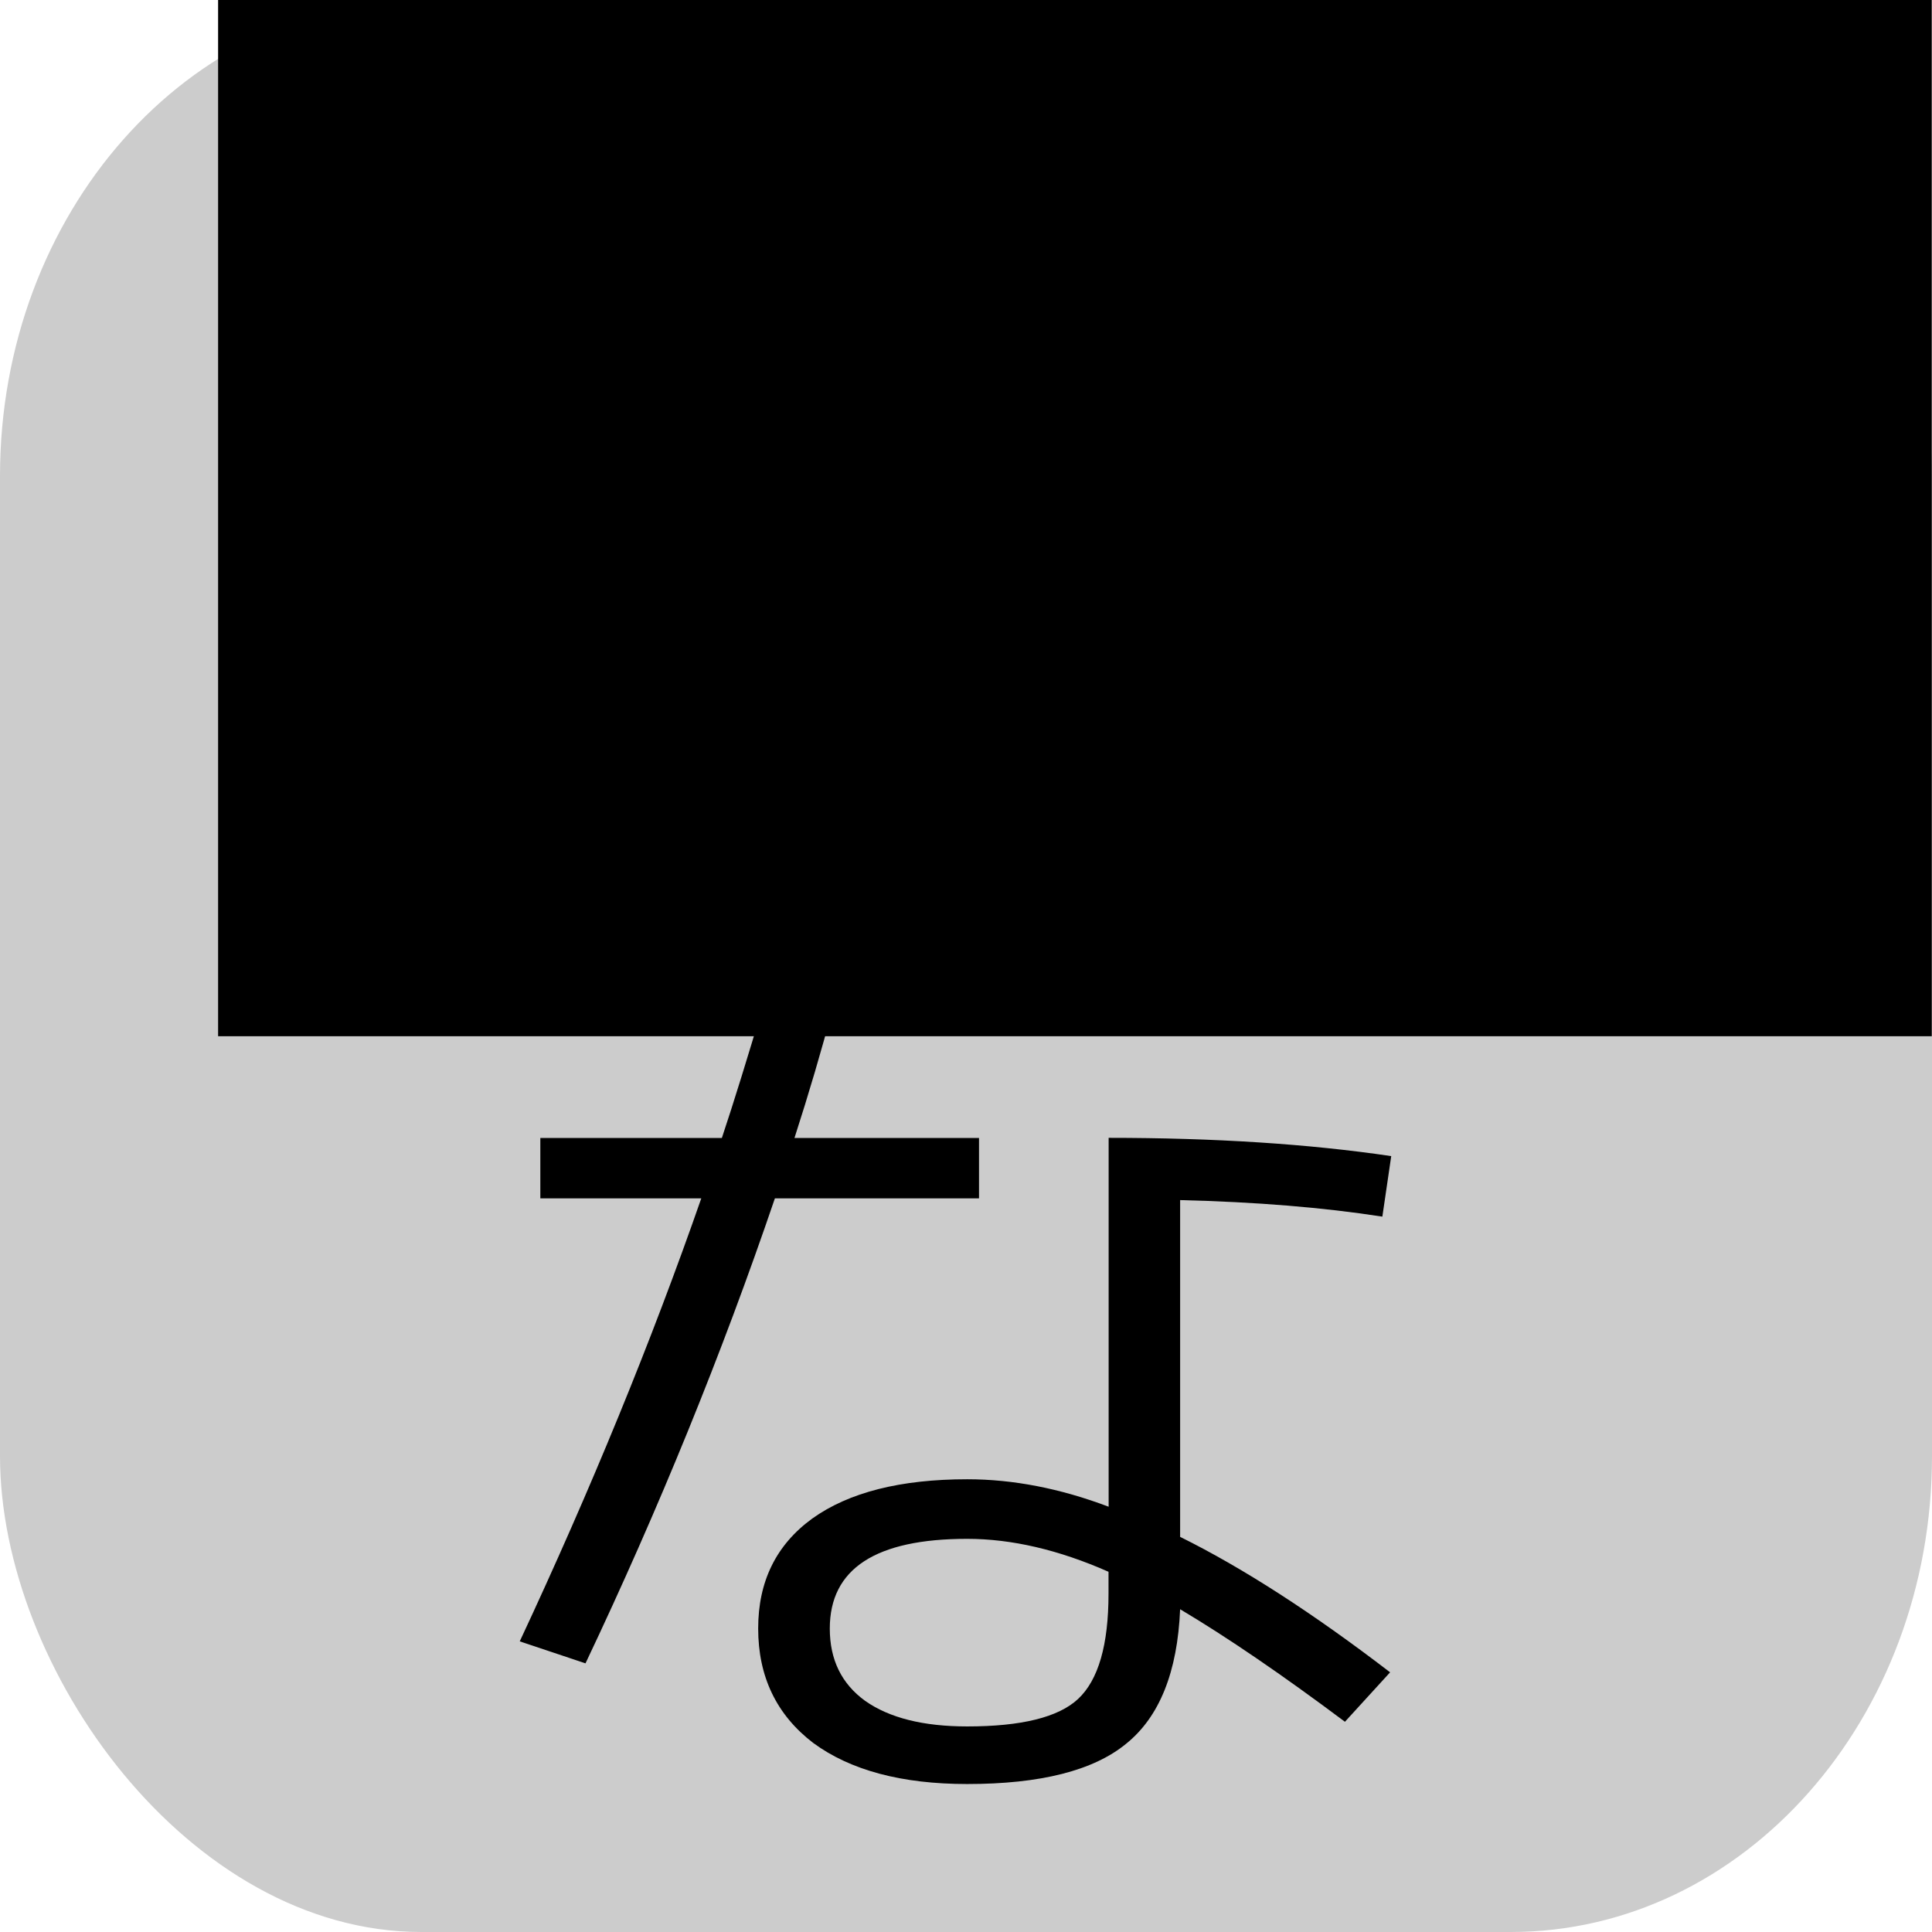<?xml version="1.0" encoding="UTF-8" standalone="no"?>
<!-- Created with Inkscape (http://www.inkscape.org/) -->

<svg
   xmlns:dc="http://purl.org/dc/elements/1.1/"
   xmlns:cc="http://creativecommons.org/ns#"
   xmlns:rdf="http://www.w3.org/1999/02/22-rdf-syntax-ns#"
   xmlns:svg="http://www.w3.org/2000/svg"
   xmlns="http://www.w3.org/2000/svg"
   xmlns:sodipodi="http://sodipodi.sourceforge.net/DTD/sodipodi-0.dtd"
   xmlns:inkscape="http://www.inkscape.org/namespaces/inkscape"
   width="200mm"
   height="200mm"
   viewBox="0 0 708.661 708.661"
   id="svg2"
   version="1.1"
   inkscape:version="0.91 r13725"
   sodipodi:docname="Hrkt.svg">
  <defs
     id="defs4" />
  <sodipodi:namedview
     id="base"
     pagecolor="#ffffff"
     bordercolor="#666666"
     borderopacity="1.0"
     inkscape:pageopacity="0.0"
     inkscape:pageshadow="2"
     inkscape:zoom="0.49497475"
     inkscape:cx="-241.89484"
     inkscape:cy="179.63719"
     inkscape:document-units="mm"
     inkscape:current-layer="layer1"
     showgrid="true"
     units="mm"
     inkscape:window-width="1280"
     inkscape:window-height="747"
     inkscape:window-x="0"
     inkscape:window-y="25"
     inkscape:window-maximized="1">
    <inkscape:grid
       type="xygrid"
       id="grid3371" />
  </sodipodi:namedview>
  <g
     inkscape:label="レイヤー 1"
     inkscape:groupmode="layer"
     id="layer1"
     transform="translate(0,-343.701)">
    <rect
       style="opacity:1;fill:#cccccc;fill-opacity:1;stroke:#000000;stroke-width:0;stroke-linecap:round;stroke-linejoin:miter;stroke-miterlimit:4;stroke-dasharray:none;stroke-dashoffset:0;stroke-opacity:1"
       id="rect3349"
       width="708.661"
       height="708.661"
       x="5.0317753e-06"
       y="343.701"
       rx="154.52"
       ry="174.598" />
    <flowRoot
       xml:space="preserve"
       id="flowRoot3351"
       style="font-style:normal;font-variant:normal;font-weight:normal;font-stretch:normal;font-size:14px;line-height:125%;font-family:'DejaVu Sans';-inkscape-font-specification:'DejaVu Sans';text-align:start;letter-spacing:0px;word-spacing:0px;writing-mode:tb-rl;text-anchor:start;fill:#000000;fill-opacity:1;stroke:none;stroke-width:1px;stroke-linecap:butt;stroke-linejoin:miter;stroke-opacity:1"><flowRegion
         id="flowRegion3353"><rect
           id="rect3355"
           width="628.571"
           height="480"
           x="80"
           y="243.791" /></flowRegion><flowPara
         id="flowPara3357"></flowPara></flowRoot>    <g
       transform="matrix(45.764,0,0,42.684,-28710.649,-7402.595)"
       style="font-style:normal;font-variant:normal;font-weight:normal;font-stretch:normal;font-size:7.865px;line-height:125%;font-family:'DejaVu Sans';-inkscape-font-specification:'DejaVu Sans';text-align:start;letter-spacing:-2.33px;word-spacing:0px;writing-mode:tb-rl;text-anchor:start;fill:#000000;fill-opacity:1;stroke:none;stroke-width:1px;stroke-linecap:butt;stroke-linejoin:miter;stroke-opacity:1"
       id="flowRoot3359">
      <path
         d="m 631.883,184.622 0,-0.527 1.534,0 q 0.22,-0.967 0.338,-1.66 l 0.566,0.063 q -0.11,0.692 -0.315,1.597 l 0.708,0 q 0.362,0 0.551,0 0.189,0 0.409,0.047 0.22,0.039 0.307,0.071 0.094,0.032 0.197,0.165 0.11,0.126 0.134,0.236 0.032,0.102 0.063,0.362 0.039,0.26 0.039,0.488 0,0.22 0,0.653 0,1.455 -0.346,2.21 -0.346,0.747 -0.881,0.747 -0.669,0 -1.597,-0.425 l 0.189,-0.527 q 0.881,0.378 1.298,0.378 0.283,0 0.511,-0.629 0.228,-0.637 0.228,-1.833 0,-0.26 0,-0.385 0,-0.126 -0.016,-0.299 -0.008,-0.181 -0.016,-0.244 0,-0.071 -0.039,-0.173 -0.039,-0.11 -0.055,-0.134 -0.016,-0.032 -0.094,-0.086 -0.079,-0.055 -0.126,-0.055 -0.039,-0.008 -0.173,-0.024 -0.126,-0.016 -0.212,-0.016 -0.079,0 -0.267,0 l -0.936,0 q -0.582,2.36 -1.557,4.507 l -0.535,-0.212 q 0.92,-2.037 1.502,-4.294 l -1.408,0 z m 4.877,-1.038 0.543,-0.197 q 0.881,2.014 1.392,3.996 l -0.558,0.142 q -0.228,-0.873 -0.613,-1.982 -0.385,-1.109 -0.763,-1.958 z"
         style="font-size:7.865px;line-height:125%;letter-spacing:-2.33px;word-spacing:0px"
         id="path3507" />
      <path
         d="m 638.442,191.935 q -0.708,-0.118 -1.62,-0.142 l 0,2.894 q 0.755,0.401 1.683,1.164 l -0.362,0.425 q -0.755,-0.606 -1.321,-0.967 -0.032,0.81 -0.433,1.156 -0.393,0.346 -1.274,0.346 -0.787,0 -1.235,-0.354 -0.44,-0.362 -0.44,-0.983 0,-0.606 0.433,-0.944 0.44,-0.338 1.243,-0.338 0.551,0 1.133,0.236 l 0,-3.17 q 1.274,0 2.265,0.157 l -0.071,0.519 z m -6.748,-0.157 0,-0.519 1.455,0 q 0.142,-0.456 0.346,-1.196 l 0.543,0.079 q -0.134,0.543 -0.307,1.117 l 1.479,0 0,0.519 -1.636,0 q -0.637,2.006 -1.518,3.996 l -0.527,-0.189 q 0.857,-1.966 1.455,-3.807 l -1.29,0 z m 4.554,3.209 q -0.598,-0.283 -1.133,-0.283 -1.101,0 -1.101,0.771 0,0.401 0.283,0.621 0.291,0.22 0.818,0.22 0.653,0 0.889,-0.236 0.244,-0.244 0.244,-0.905 l 0,-0.189 z"
         style="font-size:7.865px;line-height:125%;letter-spacing:-2.33px;word-spacing:0px"
         id="path3509" />
    </g>
  </g>
</svg>
